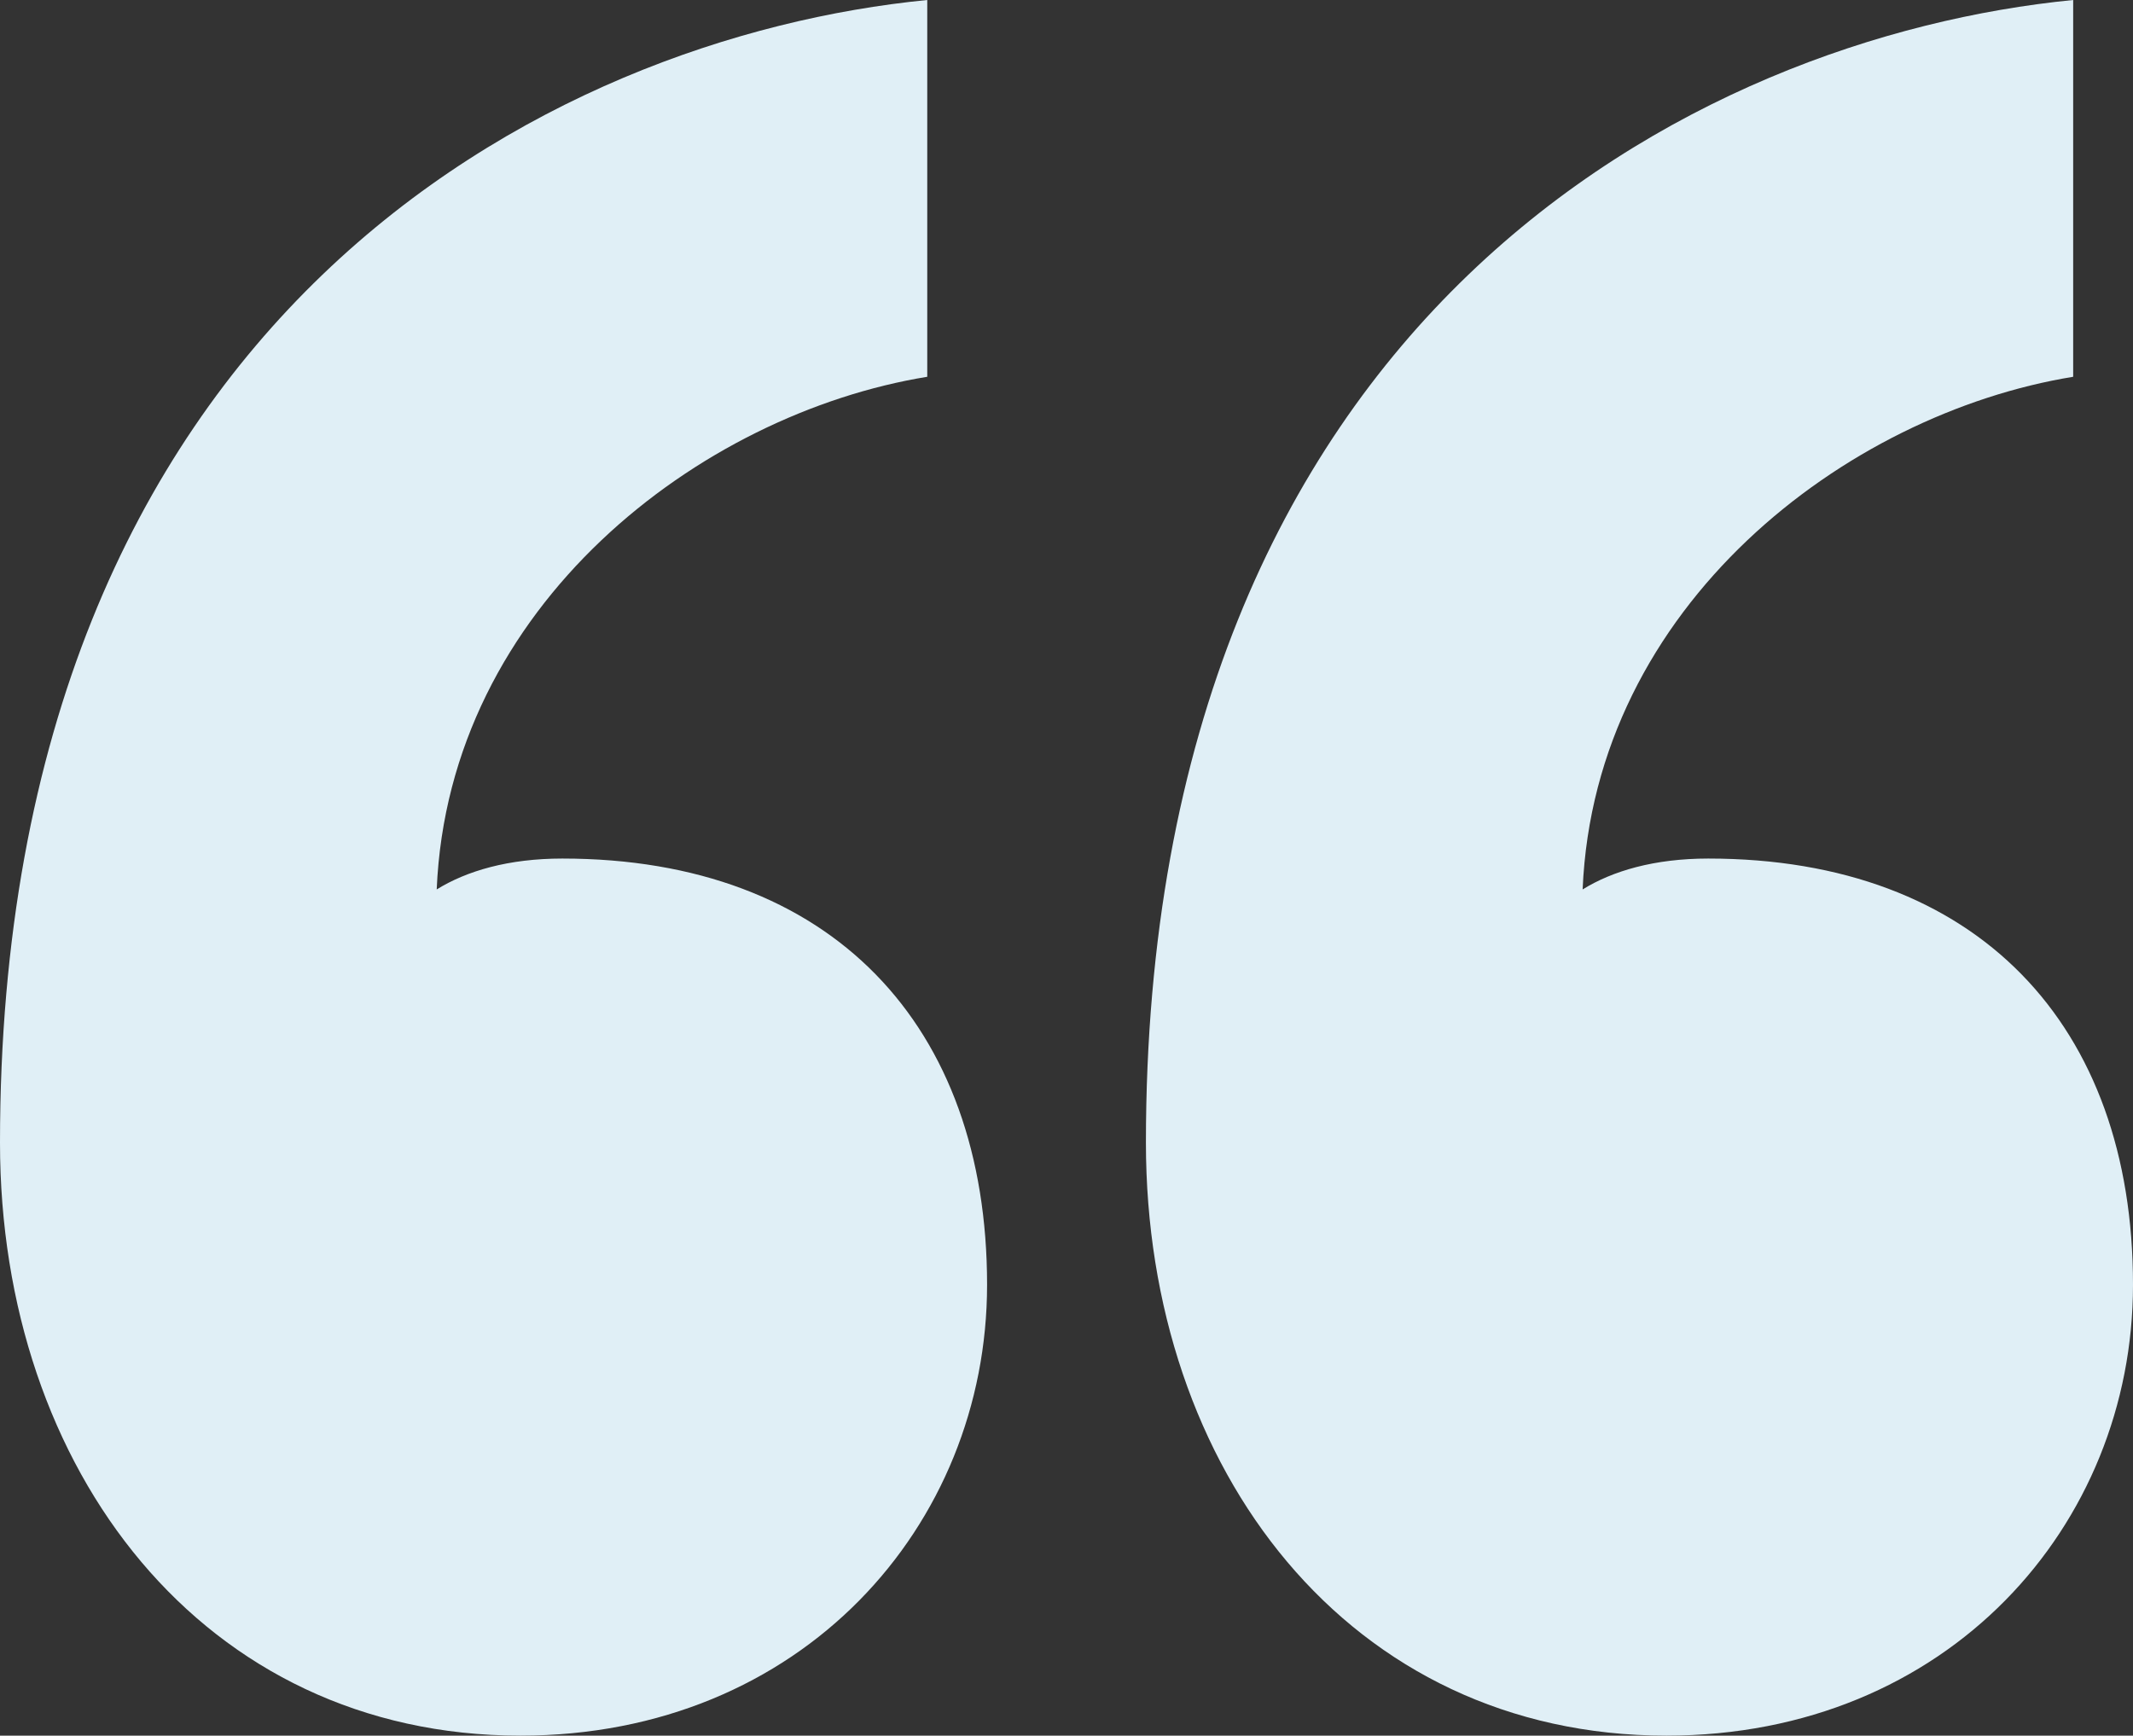<?xml version="1.0" encoding="UTF-8"?>
<svg width="188px" height="153px" viewBox="0 0 188 153" version="1.1" xmlns="http://www.w3.org/2000/svg" xmlns:xlink="http://www.w3.org/1999/xlink">
    <rect x="0" y="0" width="188" height="153" fill="#333333" stroke="none"/>
    <!-- Generator: Sketch 58 (84663) - https://sketch.com -->
    <title>Icon - quote</title>
    <desc>Created with Sketch.</desc>
    <g id="Page-1" stroke="none" stroke-width="1" fill="none" fill-rule="evenodd">
        <g id="BMC-Helix-Option-3A-V2" transform="translate(-100, -2360)" fill="#E0EFF6">
            <g id="Testimonial" transform="translate(100, 2360)">
                <path d="M87,113.253 C87,90.384 73.291,75.683 49.564,75.683 C44.818,75.683 41.127,76.772 38.491,78.406 C39.545,53.359 61.691,36.48 81.727,33.214 L81.727,0 C48.509,3.267 0,27.769 0,100.73 C0,129.587 17.927,153 45.873,153 C70.655,153 87,134.488 87,113.253 Z M188,113.253 C188,134.488 171.655,153 146.873,153 C118.927,153 101,129.587 101,100.73 C101,27.769 149.509,3.267 182.727,0 L182.727,33.214 C162.691,36.48 140.545,53.359 139.491,78.406 C142.127,76.772 145.818,75.683 150.564,75.683 C174.291,75.683 188,90.384 188,113.253 Z" id="Icon---quote"></path>
            </g>
        </g>
    </g>
</svg>